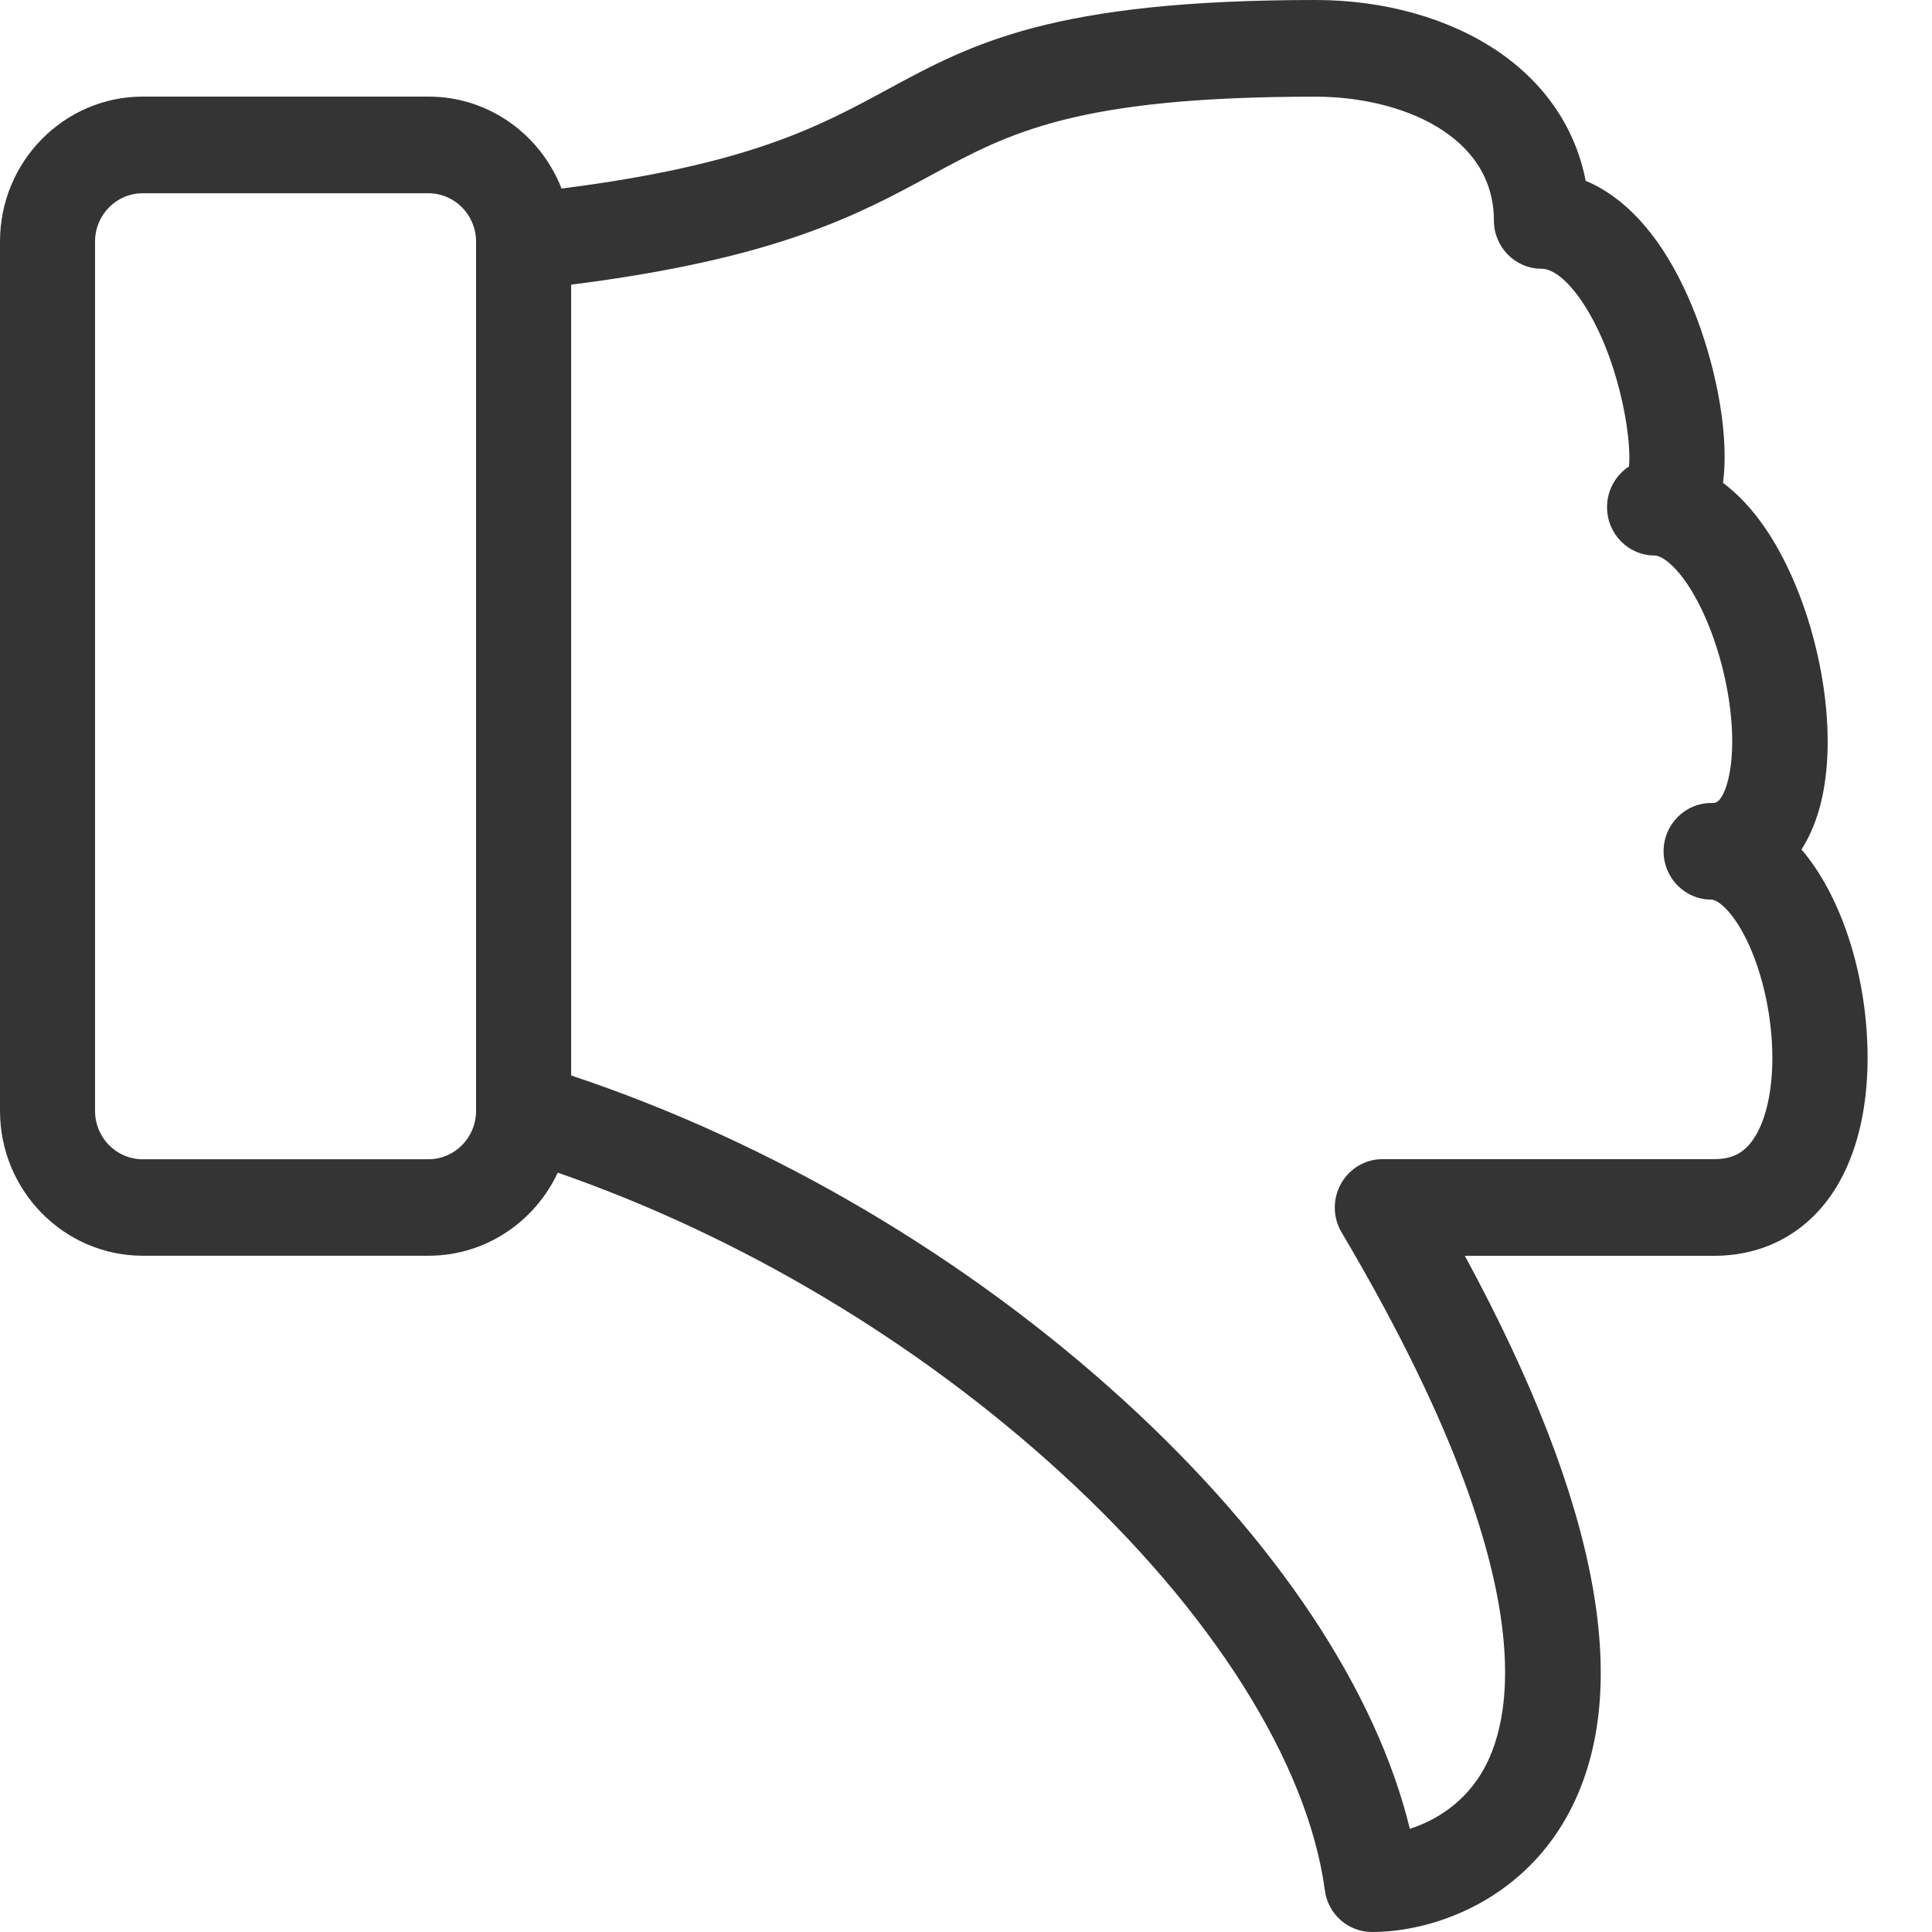 <svg width="30" height="30" viewBox="0 0 30 30" fill="none" xmlns="http://www.w3.org/2000/svg">
<path d="M27.972 13.189C28.627 13.955 29 15.221 29 16.427C29 17.224 28.83 17.921 28.508 18.445C28.087 19.125 27.416 19.5 26.617 19.5H22.746C24.853 23.387 25.386 26.315 24.328 28.211C23.59 29.532 22.238 30 21.304 30C20.934 30 20.62 29.723 20.572 29.351C20.307 27.372 18.815 25.011 16.478 22.874C14.239 20.826 11.488 19.19 8.661 18.209C8.304 18.971 7.54 19.499 6.655 19.499H2.218C0.995 19.499 0 18.49 0 17.249V3.75C0 2.509 0.995 1.5 2.218 1.5H6.655C7.593 1.5 8.394 2.092 8.72 2.928C11.62 2.559 12.711 1.968 13.769 1.395C15.092 0.678 16.34 0 20.428 0C21.493 0 22.496 0.282 23.253 0.793C23.992 1.293 24.466 1.995 24.622 2.808C25.212 3.051 25.736 3.612 26.137 4.446C26.527 5.257 26.78 6.294 26.78 7.087C26.78 7.236 26.771 7.372 26.755 7.498C27.129 7.777 27.465 8.208 27.741 8.775C28.141 9.592 28.38 10.617 28.38 11.513C28.38 12.149 28.264 12.679 28.034 13.09C28.015 13.123 27.996 13.156 27.977 13.187L27.972 13.189ZM6.652 3.001H2.215C1.807 3.001 1.476 3.337 1.476 3.751V17.251C1.476 17.665 1.807 18.001 2.215 18.001H6.652C7.06 18.001 7.392 17.665 7.392 17.251V3.753V3.751C7.392 3.337 7.06 3.001 6.652 3.001ZM27.119 14.59C26.895 14.134 26.669 13.969 26.572 13.969C26.163 13.969 25.832 13.633 25.832 13.219C25.832 12.805 26.163 12.469 26.572 12.469C26.634 12.469 26.678 12.469 26.745 12.352C26.842 12.176 26.898 11.872 26.898 11.515C26.898 10.848 26.712 10.054 26.413 9.442C26.121 8.844 25.823 8.626 25.693 8.626C25.285 8.626 24.954 8.29 24.954 7.876C24.954 7.611 25.09 7.377 25.295 7.243C25.341 6.768 25.122 5.496 24.554 4.666C24.34 4.353 24.114 4.173 23.936 4.173C23.528 4.173 23.197 3.837 23.197 3.423C23.197 2.103 21.759 1.501 20.424 1.501C16.707 1.501 15.666 2.065 14.461 2.719C13.334 3.33 12.068 4.017 8.869 4.42V16.7C11.976 17.734 15.009 19.515 17.465 21.759C19.82 23.913 21.367 26.241 21.892 28.398C22.295 28.268 22.749 27.992 23.04 27.471C23.534 26.586 23.904 24.327 20.832 19.136C20.694 18.905 20.692 18.616 20.823 18.38C20.955 18.145 21.2 17.999 21.466 17.999H26.617C26.912 17.999 27.101 17.894 27.253 17.648C27.426 17.368 27.521 16.933 27.521 16.426C27.521 15.79 27.37 15.103 27.119 14.588V14.59Z" fill="#343434"/>
</svg>
